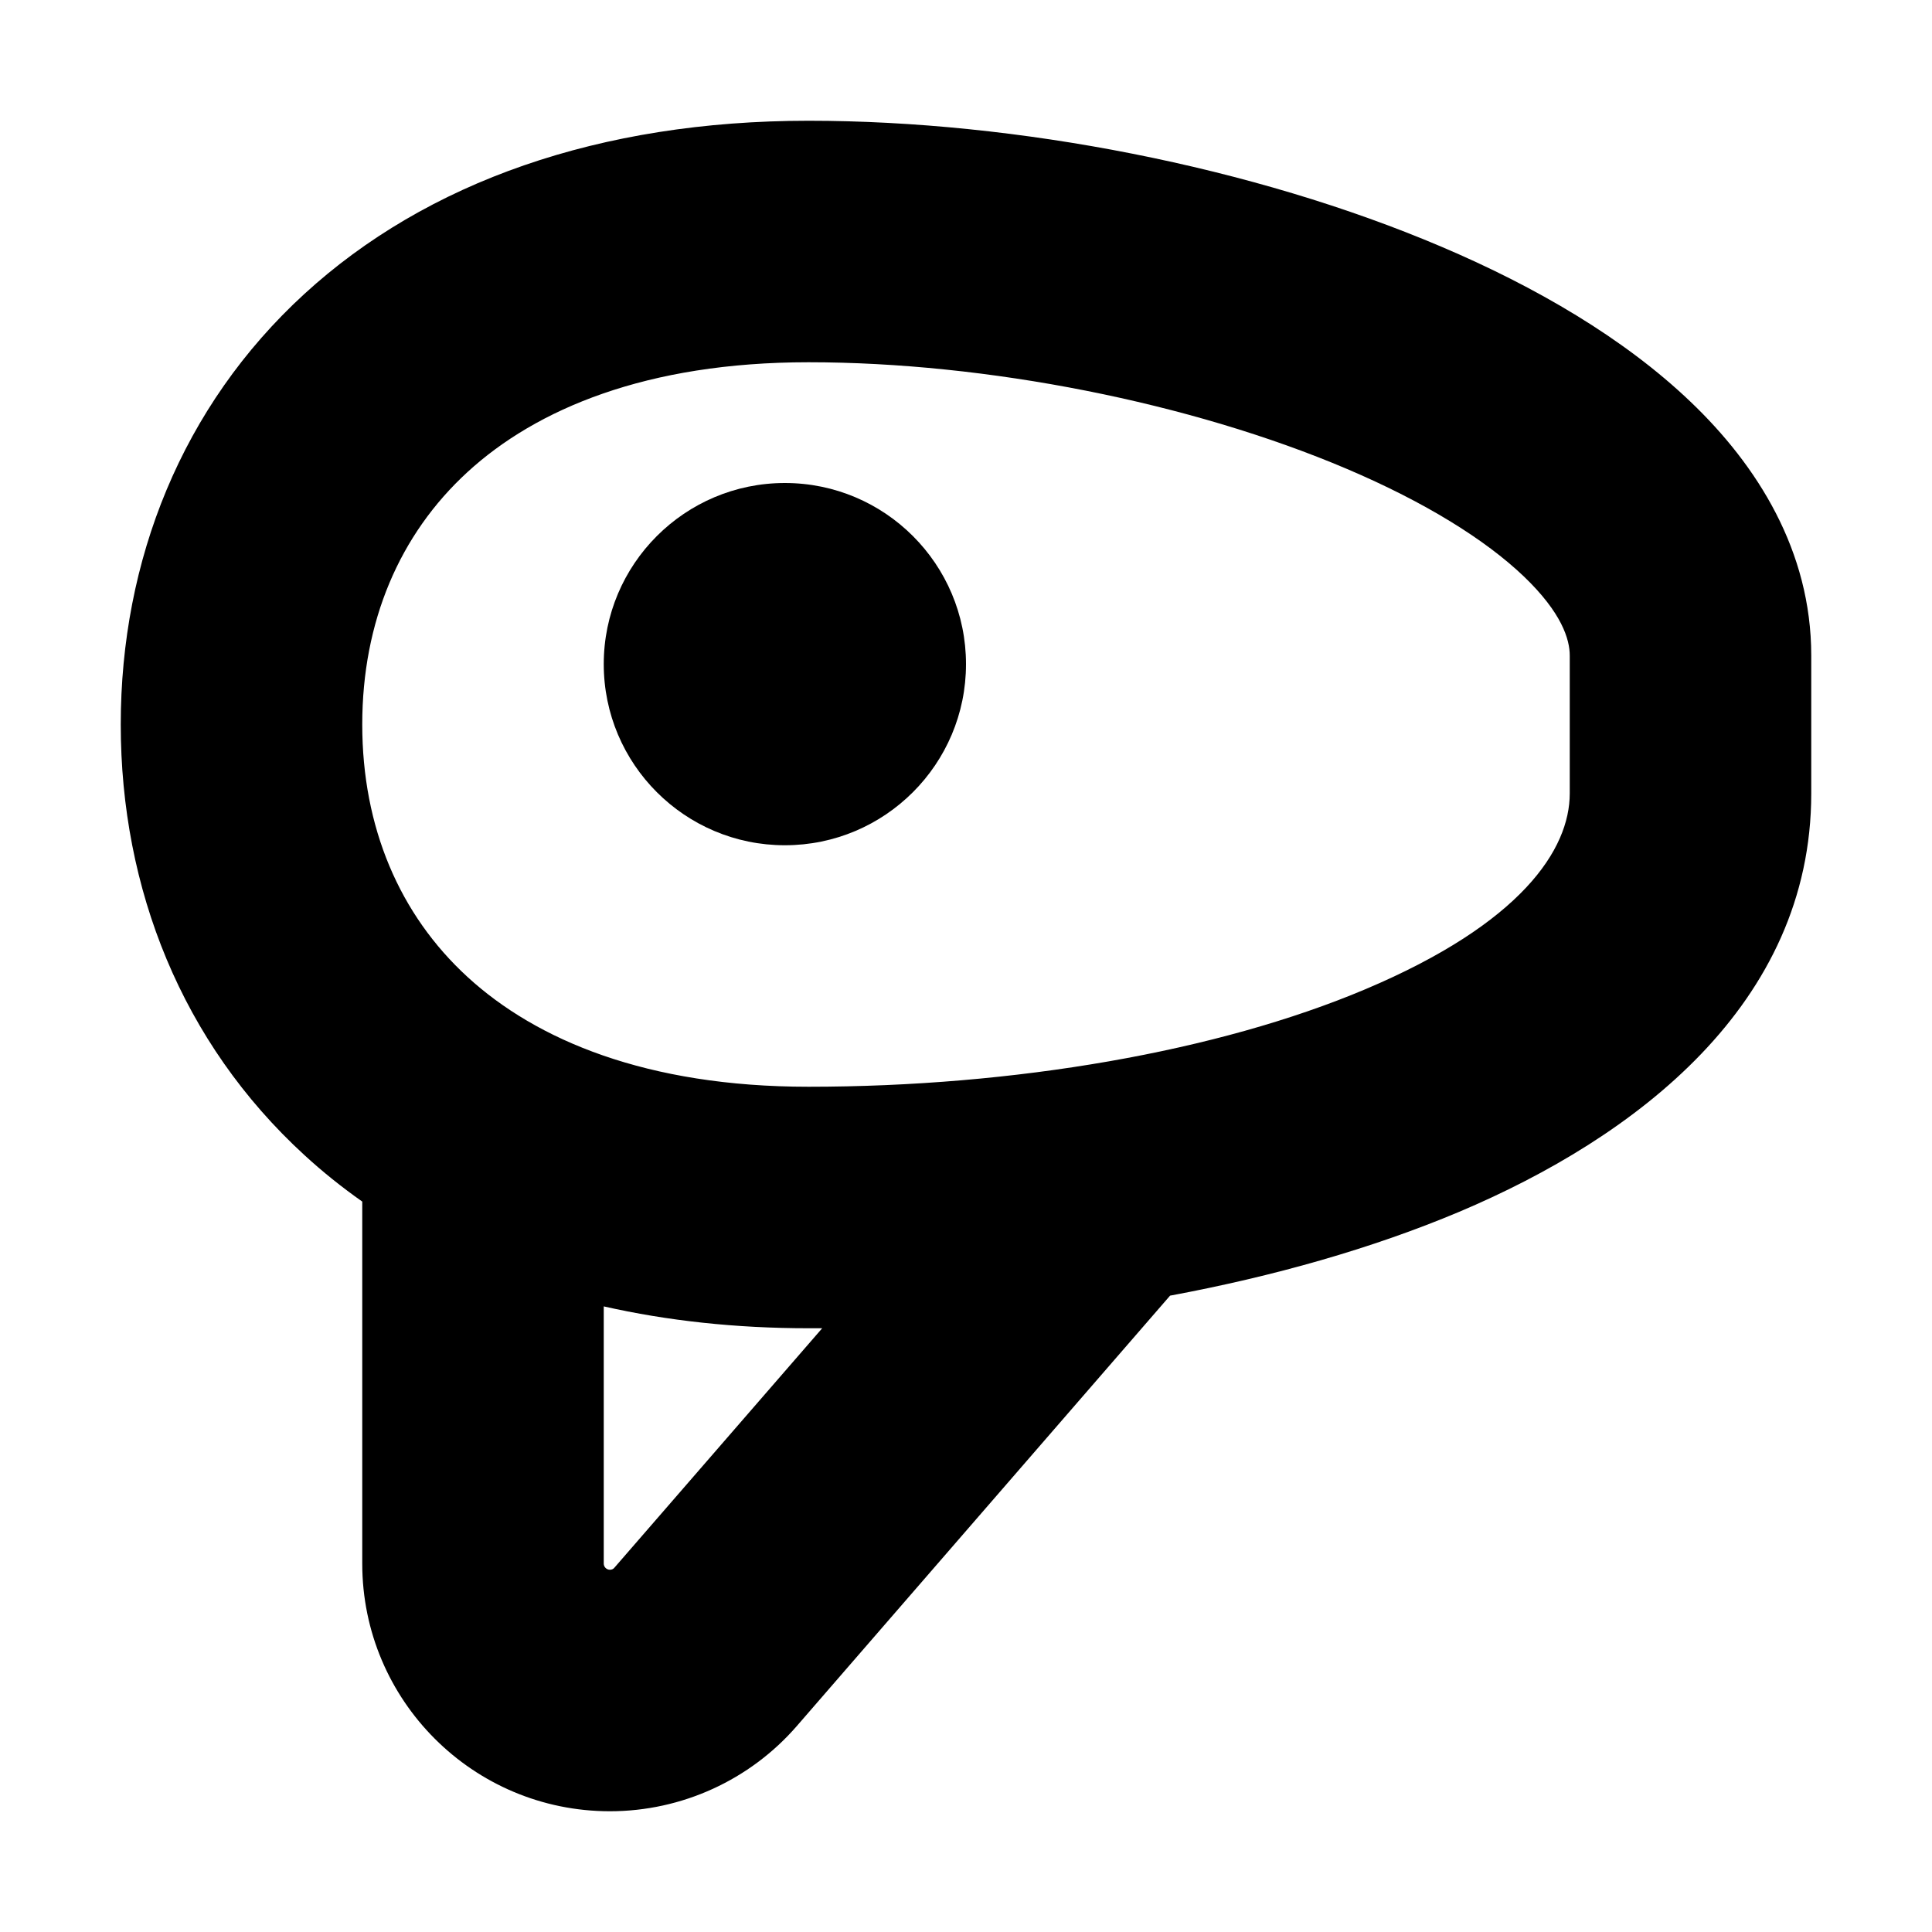 <svg width="16" height="16" viewBox="0 0 16 16" fill="none" xmlns="http://www.w3.org/2000/svg">
<rect width="16" height="16" fill="white"/>
<path d="M6.5 4C5.672 4 5 4.672 5 5.5C5 6.328 5.672 7 6.5 7C7.328 7 8 6.328 8 5.5C8 4.672 7.328 4 6.5 4Z" fill="black"/>
<path fill-rule="evenodd" clip-rule="evenodd" d="M6.696 1C4.966 1 3.533 1.507 2.521 2.434C1.505 3.365 1 4.642 1 6C1 7.358 1.505 8.635 2.521 9.566C2.671 9.704 2.831 9.832 3 9.951V12.949C3 14.082 3.918 15 5.051 15C5.645 15 6.211 14.742 6.6 14.293L9.69 10.73C10.549 10.57 11.364 10.339 12.084 10.036C13.542 9.42 15 8.319 15 6.571V5.429C15 4.561 14.552 3.853 13.999 3.326C13.447 2.799 12.717 2.375 11.939 2.044C10.382 1.381 8.422 1 6.696 1ZM3 6C3 5.149 3.308 4.426 3.872 3.909C4.44 3.388 5.354 3 6.696 3C8.169 3 9.861 3.333 11.156 3.884C11.804 4.16 12.3 4.469 12.618 4.772C12.935 5.075 13 5.296 13 5.429V6.571C13 7.033 12.602 7.646 11.306 8.193C10.084 8.709 8.397 9 6.696 9C5.354 9 4.44 8.612 3.872 8.091C3.308 7.574 3 6.851 3 6ZM6.809 11C6.771 11 6.733 11 6.696 11C6.093 11 5.526 10.938 5 10.819V12.949C5 12.977 5.023 13 5.051 13C5.066 13 5.08 12.994 5.089 12.982L6.809 11Z" fill="black"/>
</svg>
